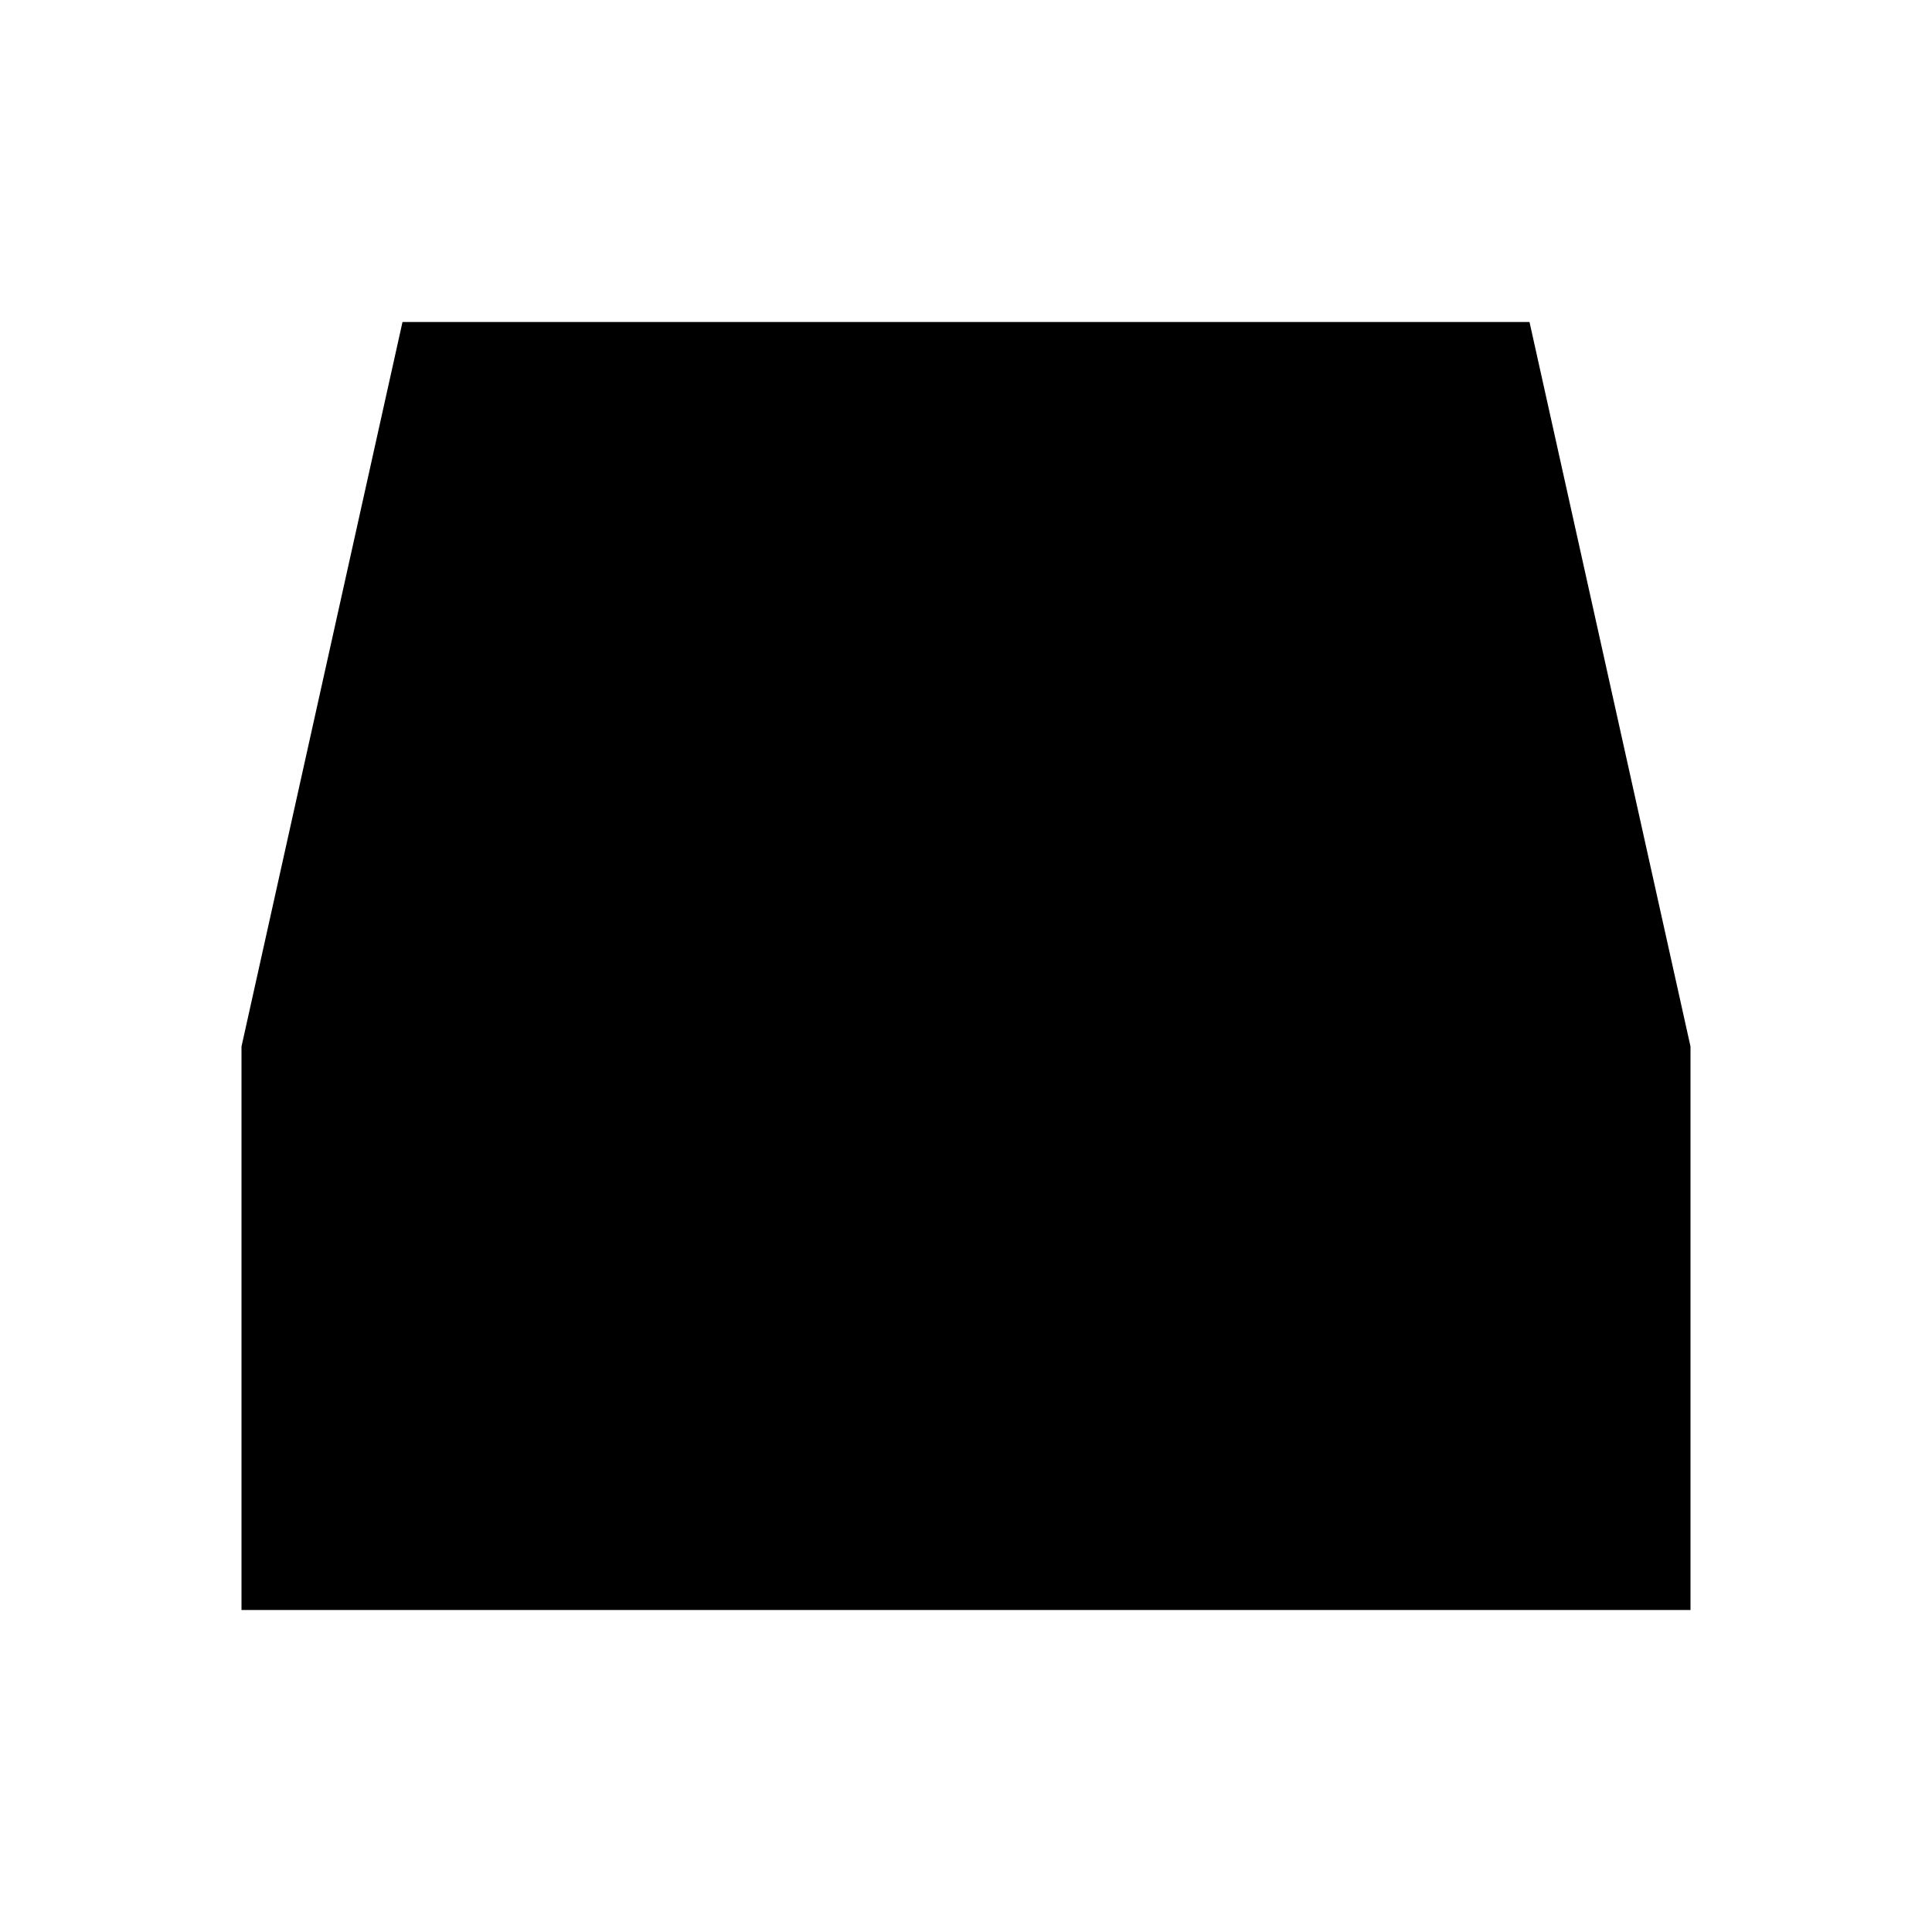 <svg width="24" height="24" viewBox="0 0 24 24" xmlns="http://www.w3.org/2000/svg">
	<title id="inboxAltIconTitle">Inbox</title>
	<path d="M3 13H9V16H15V13H21"/>
	<path fill-rule="evenodd" clip-rule="evenodd" d="M3 13L5 4H19L21 13V20H3V13Z"/>
	<path d="M7 7H17"/>
	<path d="M6.5 10H17.5"/>
</svg>
